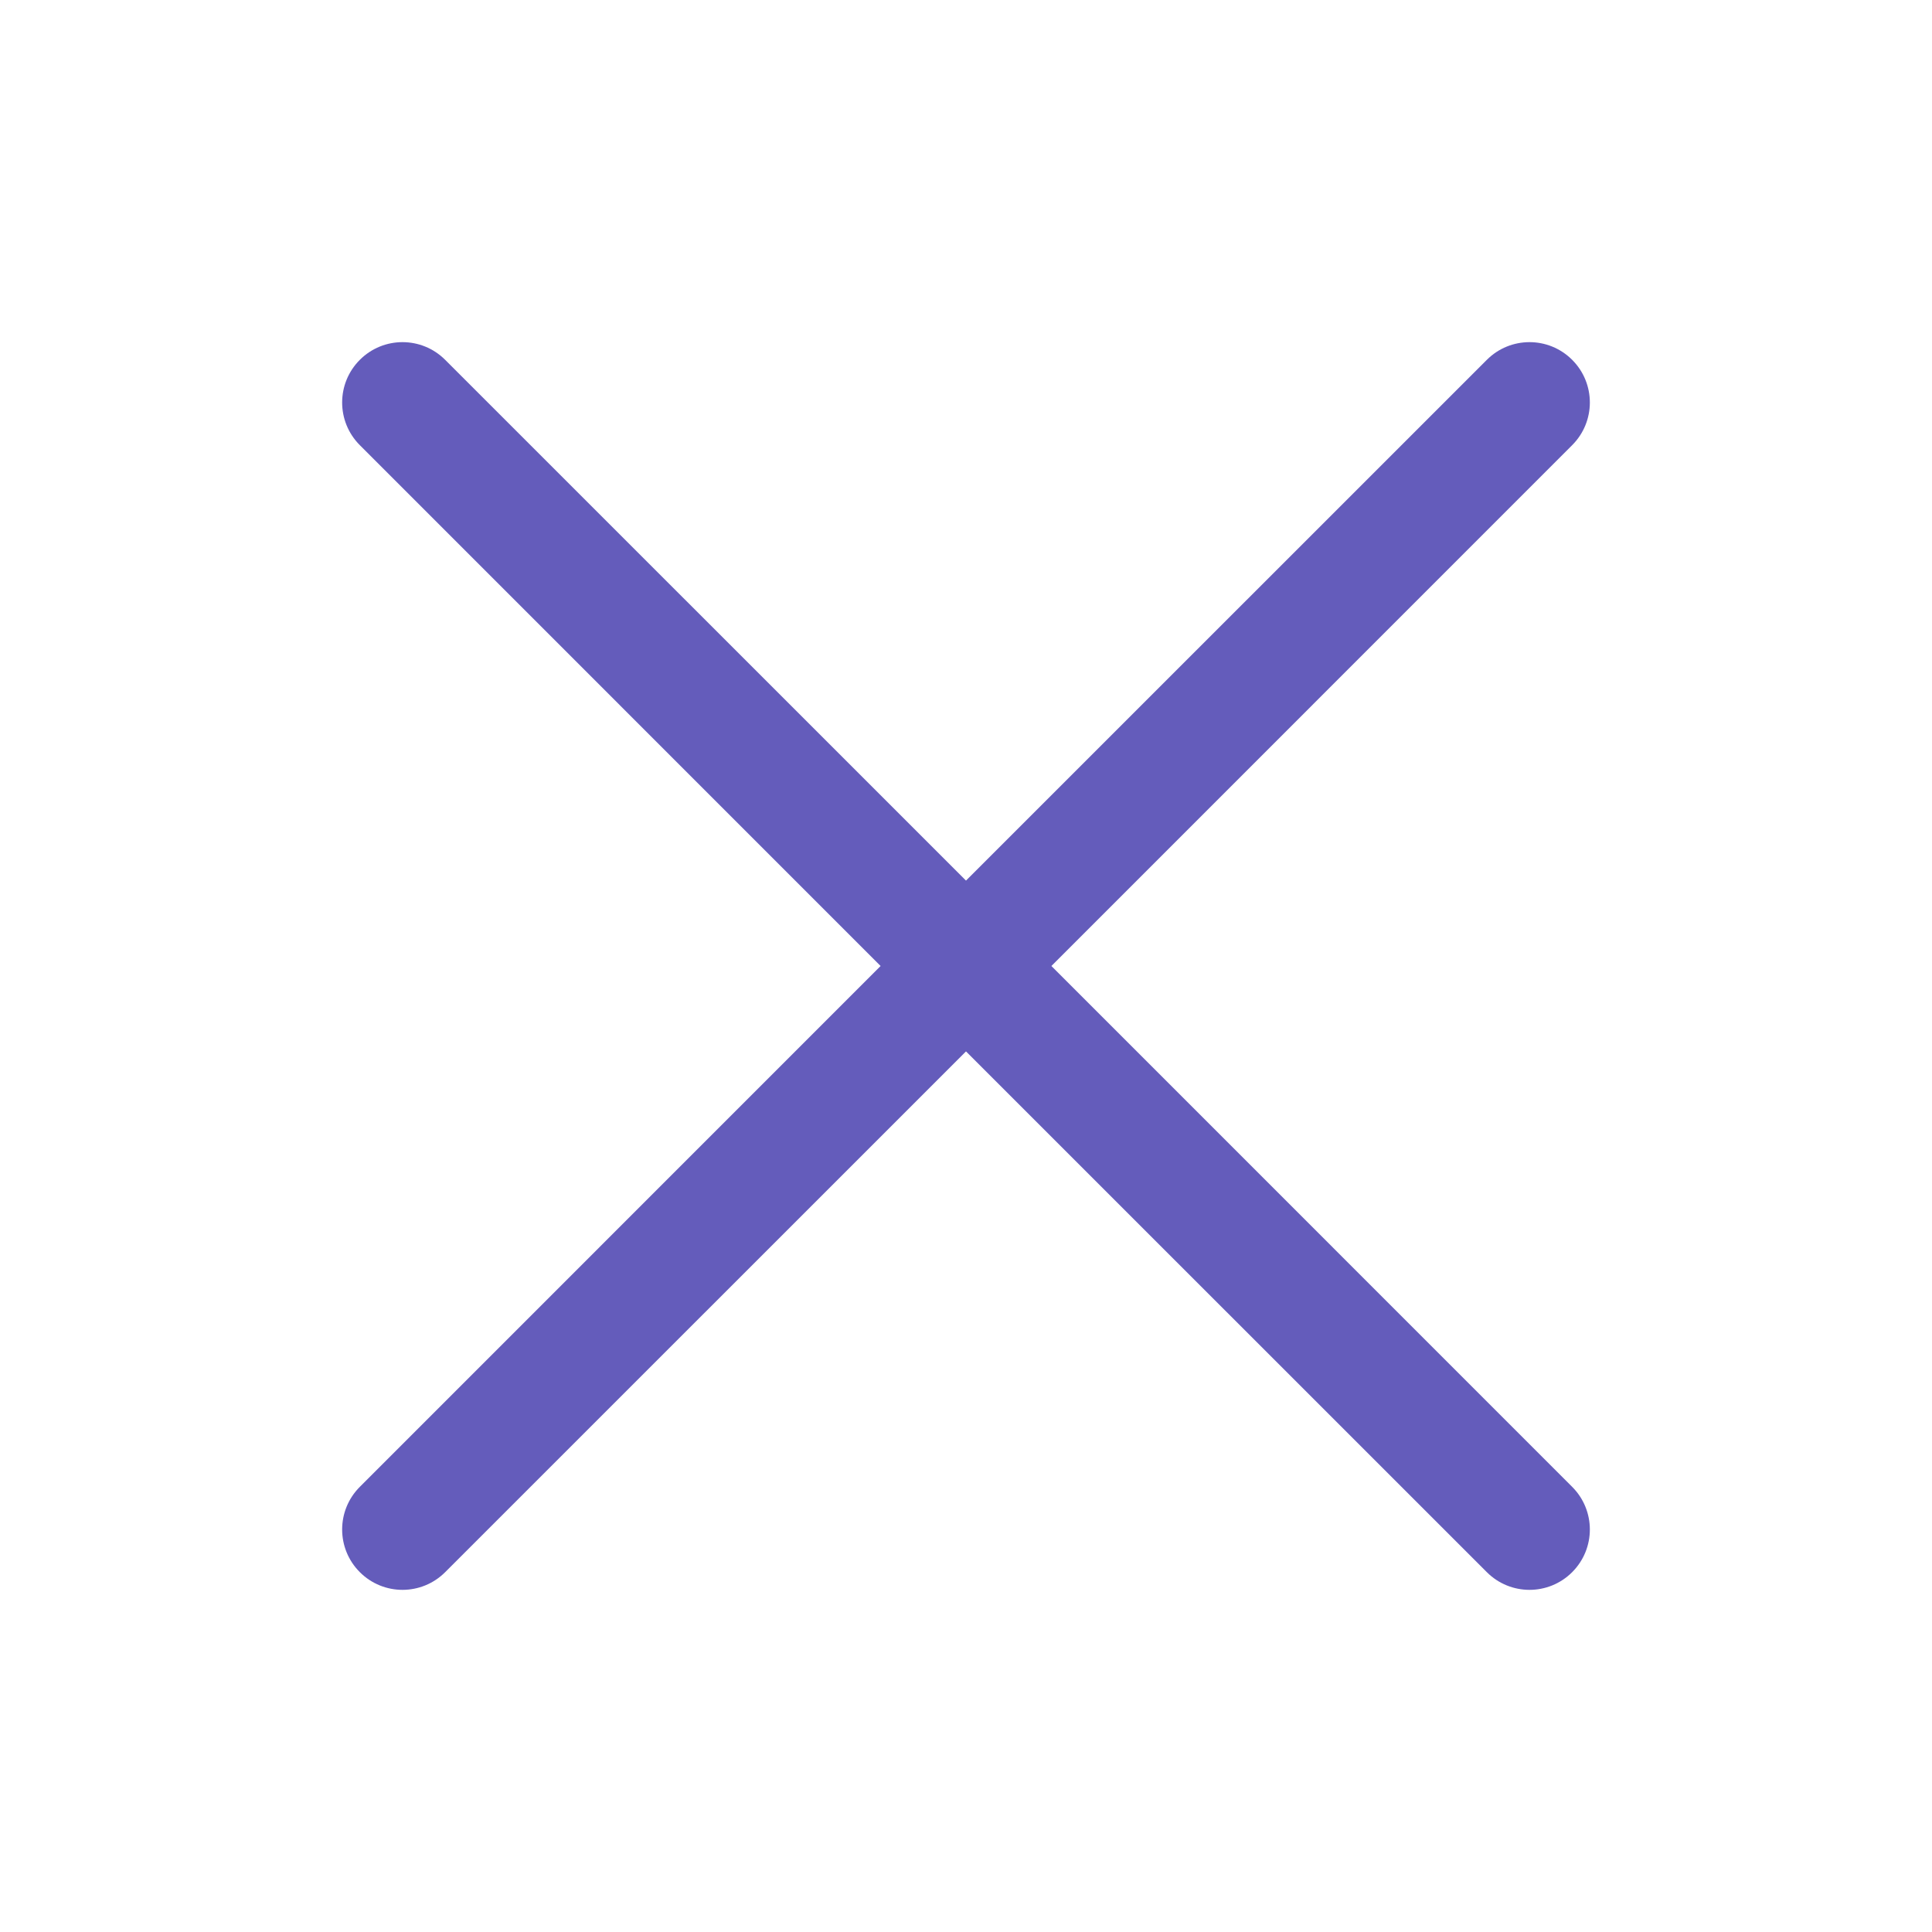 <svg width="24" height="24" viewBox="0 0 24 24" fill="none" xmlns="http://www.w3.org/2000/svg">
<g id="cross_duotone">
<path id="Vector (Stroke)" fill-rule="evenodd" clip-rule="evenodd" d="M4.47 4.47C4.763 4.177 5.237 4.177 5.53 4.47L12 10.939L18.47 4.47C18.763 4.177 19.237 4.177 19.53 4.47C19.823 4.763 19.823 5.237 19.53 5.53L13.061 12L19.53 18.47C19.823 18.763 19.823 19.237 19.53 19.53C19.237 19.823 18.763 19.823 18.47 19.53L12 13.061L5.53 19.53C5.237 19.823 4.763 19.823 4.47 19.53C4.177 19.237 4.177 18.763 4.47 18.47L10.939 12L4.47 5.53C4.177 5.237 4.177 4.763 4.47 4.47Z" fill="#645CBB"/>
</g>
</svg>
